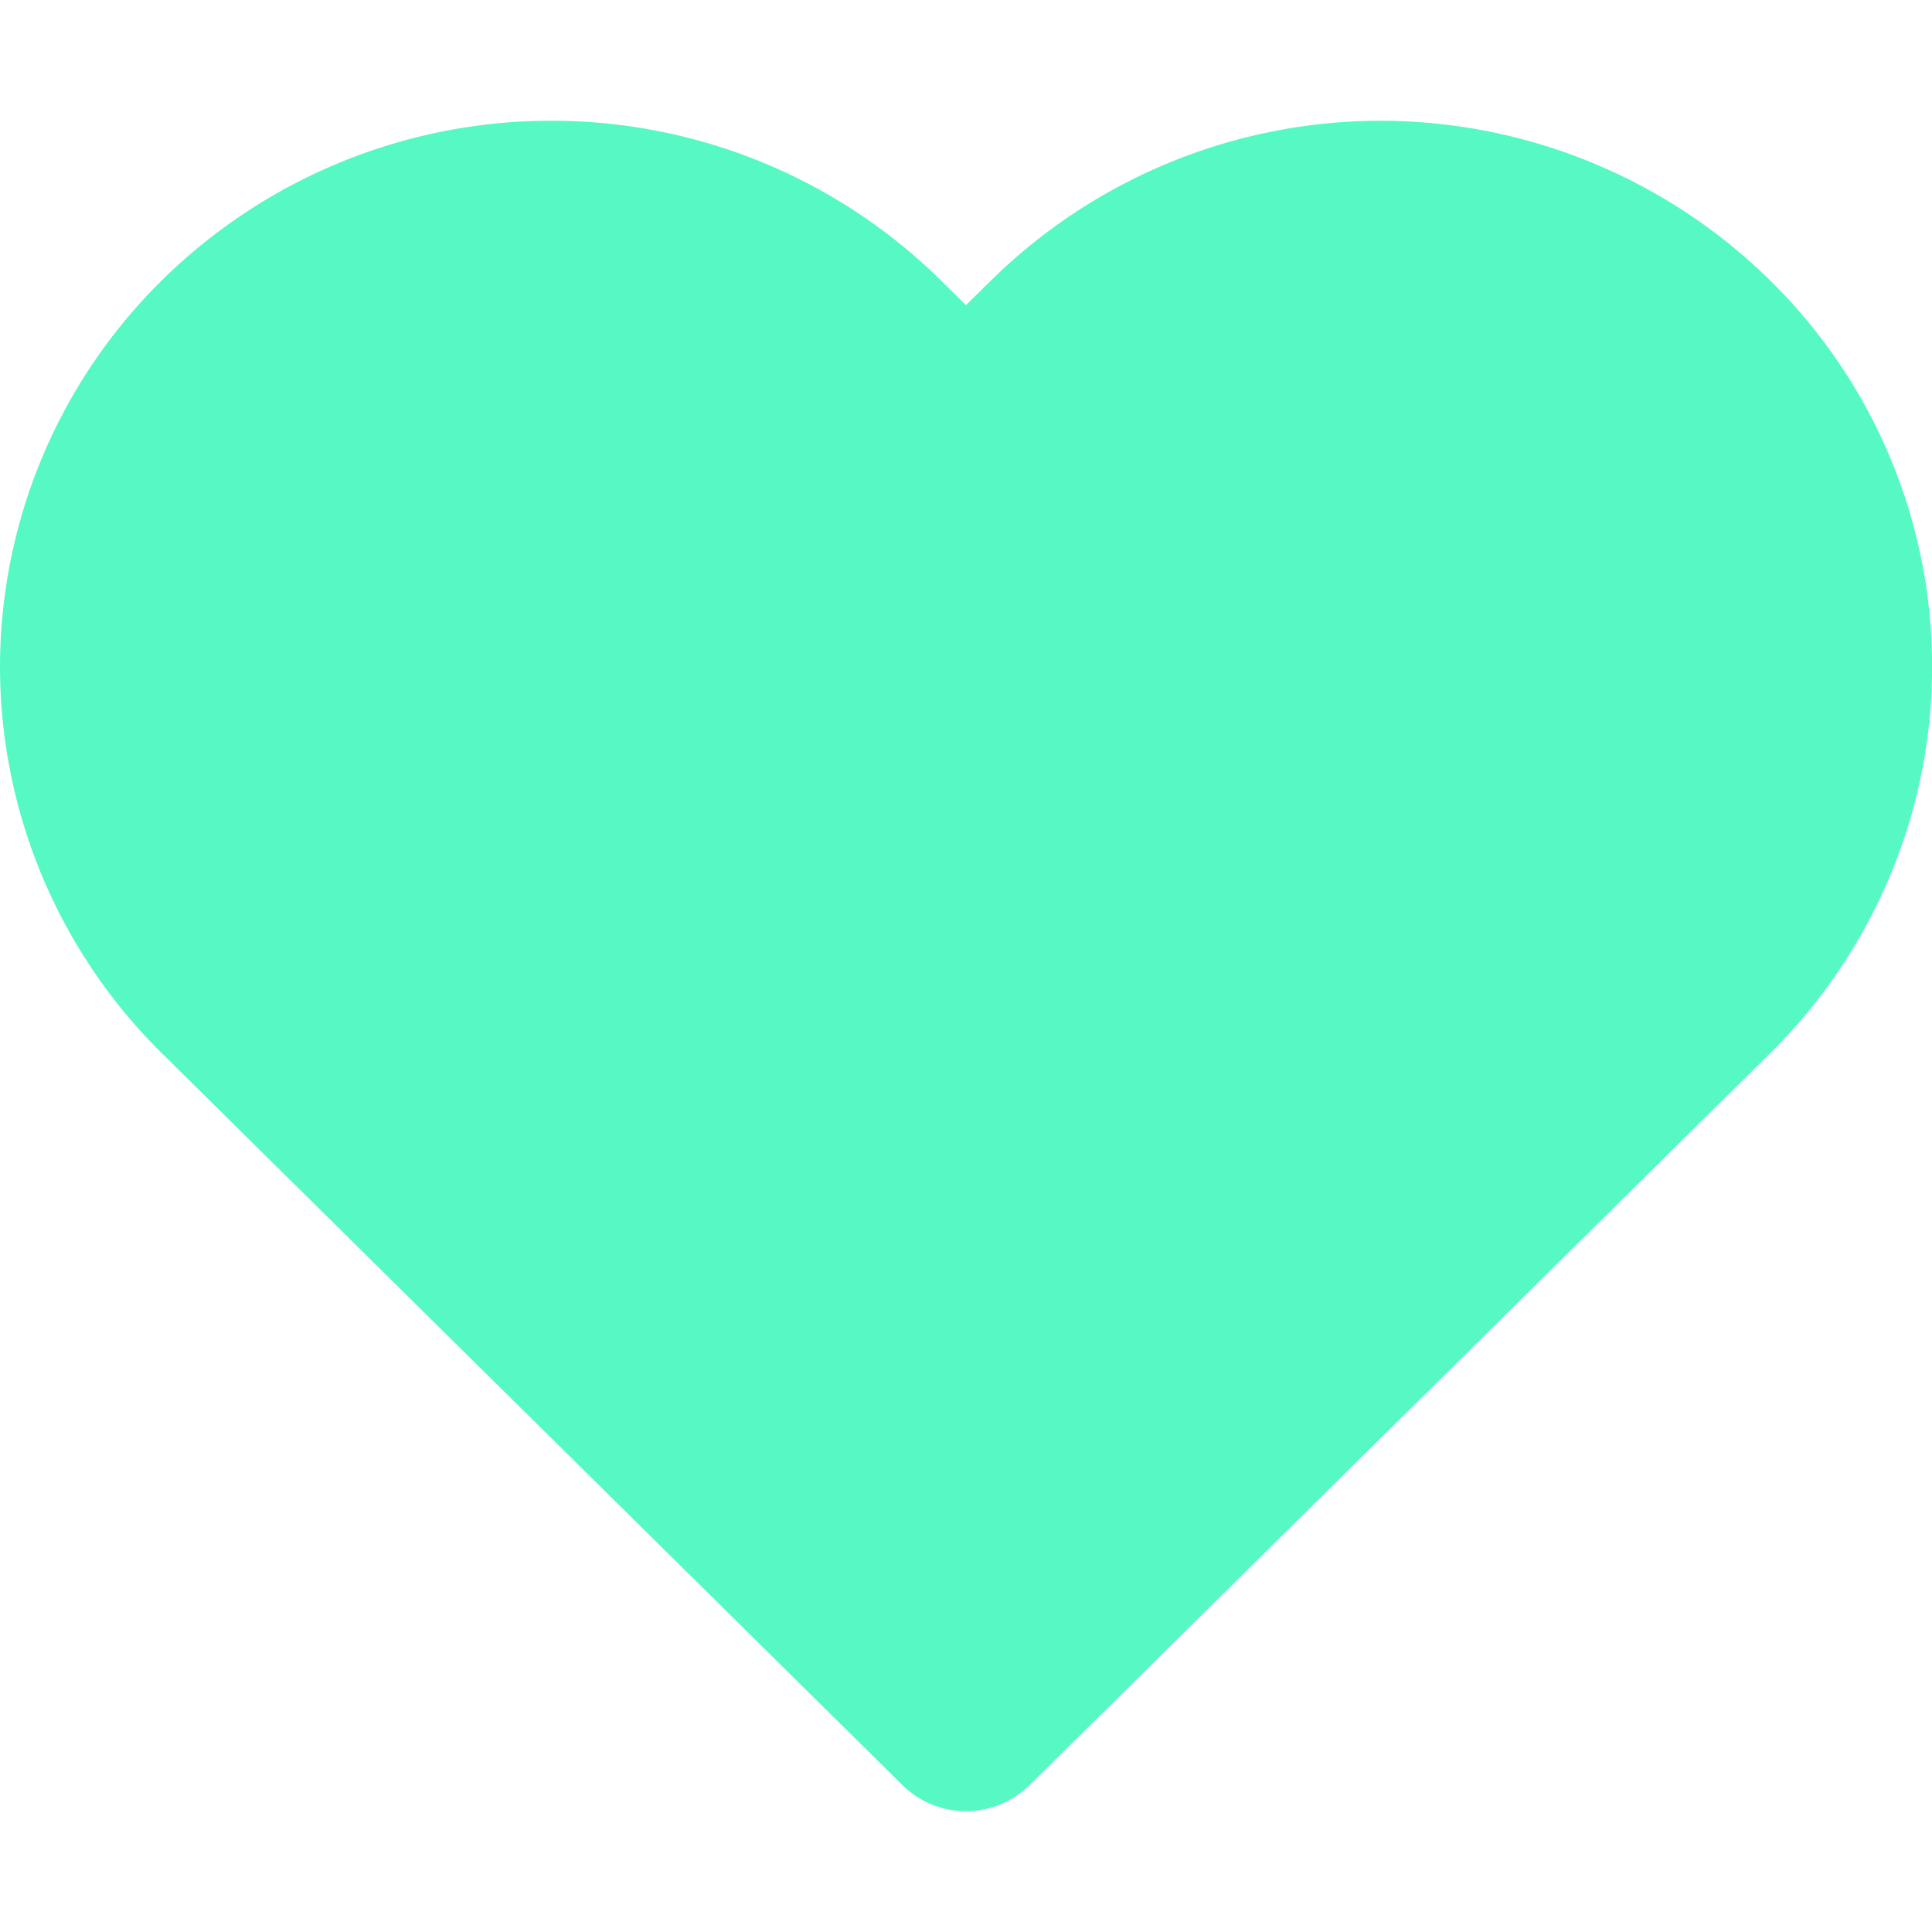 <!DOCTYPE svg PUBLIC "-//W3C//DTD SVG 1.1//EN" "http://www.w3.org/Graphics/SVG/1.1/DTD/svg11.dtd">
<!-- Uploaded to: SVG Repo, www.svgrepo.com, Transformed by: SVG Repo Mixer Tools -->
<svg width="800px" height="800px" viewBox="0 0 16 16" xmlns="http://www.w3.org/2000/svg" fill="none">
<g id="SVGRepo_bgCarrier" stroke-width="0"/>
<g id="SVGRepo_tracerCarrier" stroke-linecap="round" stroke-linejoin="round"/>
<g id="SVGRepo_iconCarrier">
<path fill="#56f9c4" d="M11.434 1a4.604 4.604 0 00-3.226 1.322L8 2.527l-.208-.205A4.589 4.589 0 004.566 1 4.589 4.589 0 001.34 2.322 4.5 4.5 0 000 5.522a4.5 4.5 0 001.34 3.2l6.133 6.061a.75.75 0 001.054 0l6.132-6.06a4.52 4.52 0 00.992-1.467 4.482 4.482 0 00-.992-4.934A4.604 4.604 0 0011.433 1z"/>
</g>
</svg>